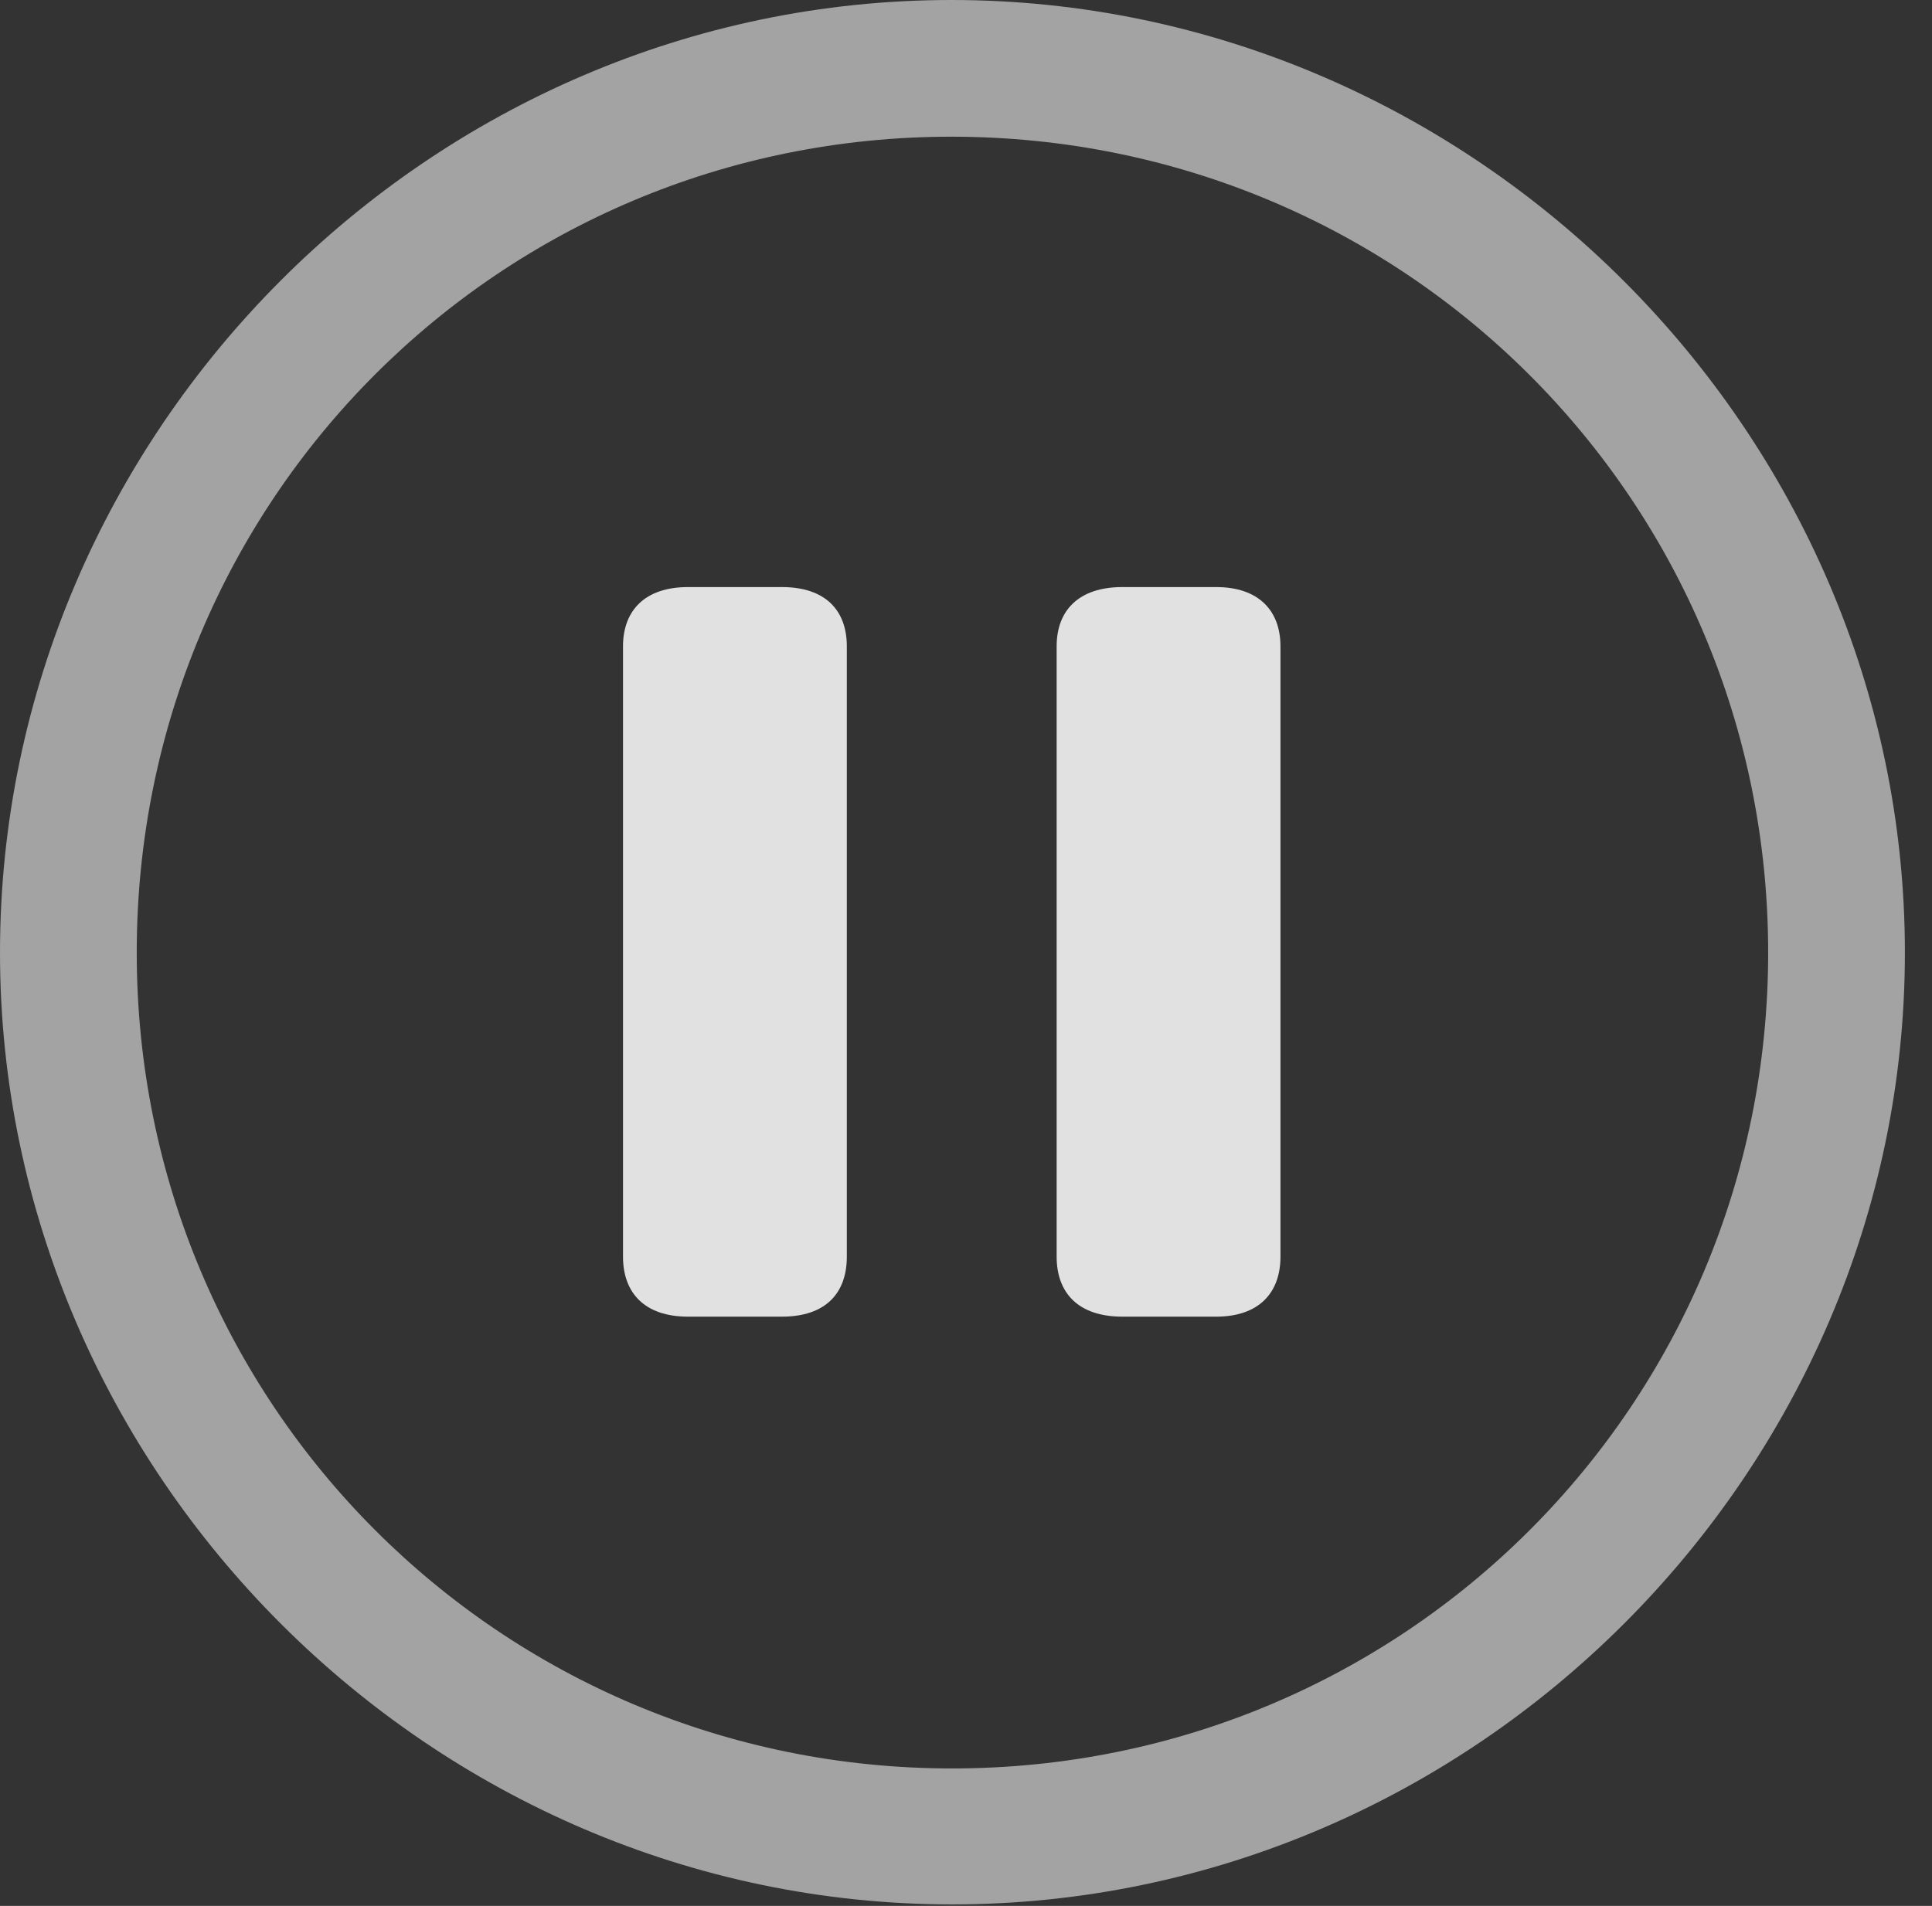 <?xml version="1.0" encoding="UTF-8"?>
<!--Generator: Apple Native CoreSVG 232.5-->
<!DOCTYPE svg
PUBLIC "-//W3C//DTD SVG 1.1//EN"
       "http://www.w3.org/Graphics/SVG/1.1/DTD/svg11.dtd">
<svg version="1.1" xmlns="http://www.w3.org/2000/svg" xmlns:xlink="http://www.w3.org/1999/xlink" width="25.801" height="25.459">
 <rect width="100%" height="100%" fill="#333333" stroke="none"/>
 <g>
  <rect height="25.459" opacity="0" width="25.801" x="0" y="0"/>
  <path d="M12.715 25.439C19.678 25.439 25.439 19.678 25.439 12.725C25.439 5.762 19.668 0 12.705 0C5.752 0 0 5.762 0 12.725C0 19.678 5.762 25.439 12.715 25.439ZM12.715 23.623C6.68 23.623 1.826 18.76 1.826 12.725C1.826 6.68 6.67 1.826 12.705 1.826C18.75 1.826 23.613 6.68 23.613 12.725C23.613 18.76 18.76 23.623 12.715 23.623Z" fill="#ffffff" fill-opacity="0.55"/>
  <path d="M9.189 17.588L10.44 17.588C11.035 17.588 11.309 17.266 11.309 16.787L11.309 8.633C11.309 8.164 11.035 7.842 10.44 7.842L9.189 7.842C8.604 7.842 8.32 8.164 8.32 8.633L8.32 16.787C8.32 17.266 8.604 17.588 9.189 17.588ZM14.99 17.588L16.24 17.588C16.816 17.588 17.1 17.266 17.1 16.787L17.1 8.633C17.1 8.164 16.816 7.842 16.24 7.842L14.99 7.842C14.395 7.842 14.111 8.164 14.111 8.633L14.111 16.787C14.111 17.266 14.395 17.588 14.99 17.588Z" fill="#ffffff" fill-opacity="0.85"/>
 </g>
</svg>
